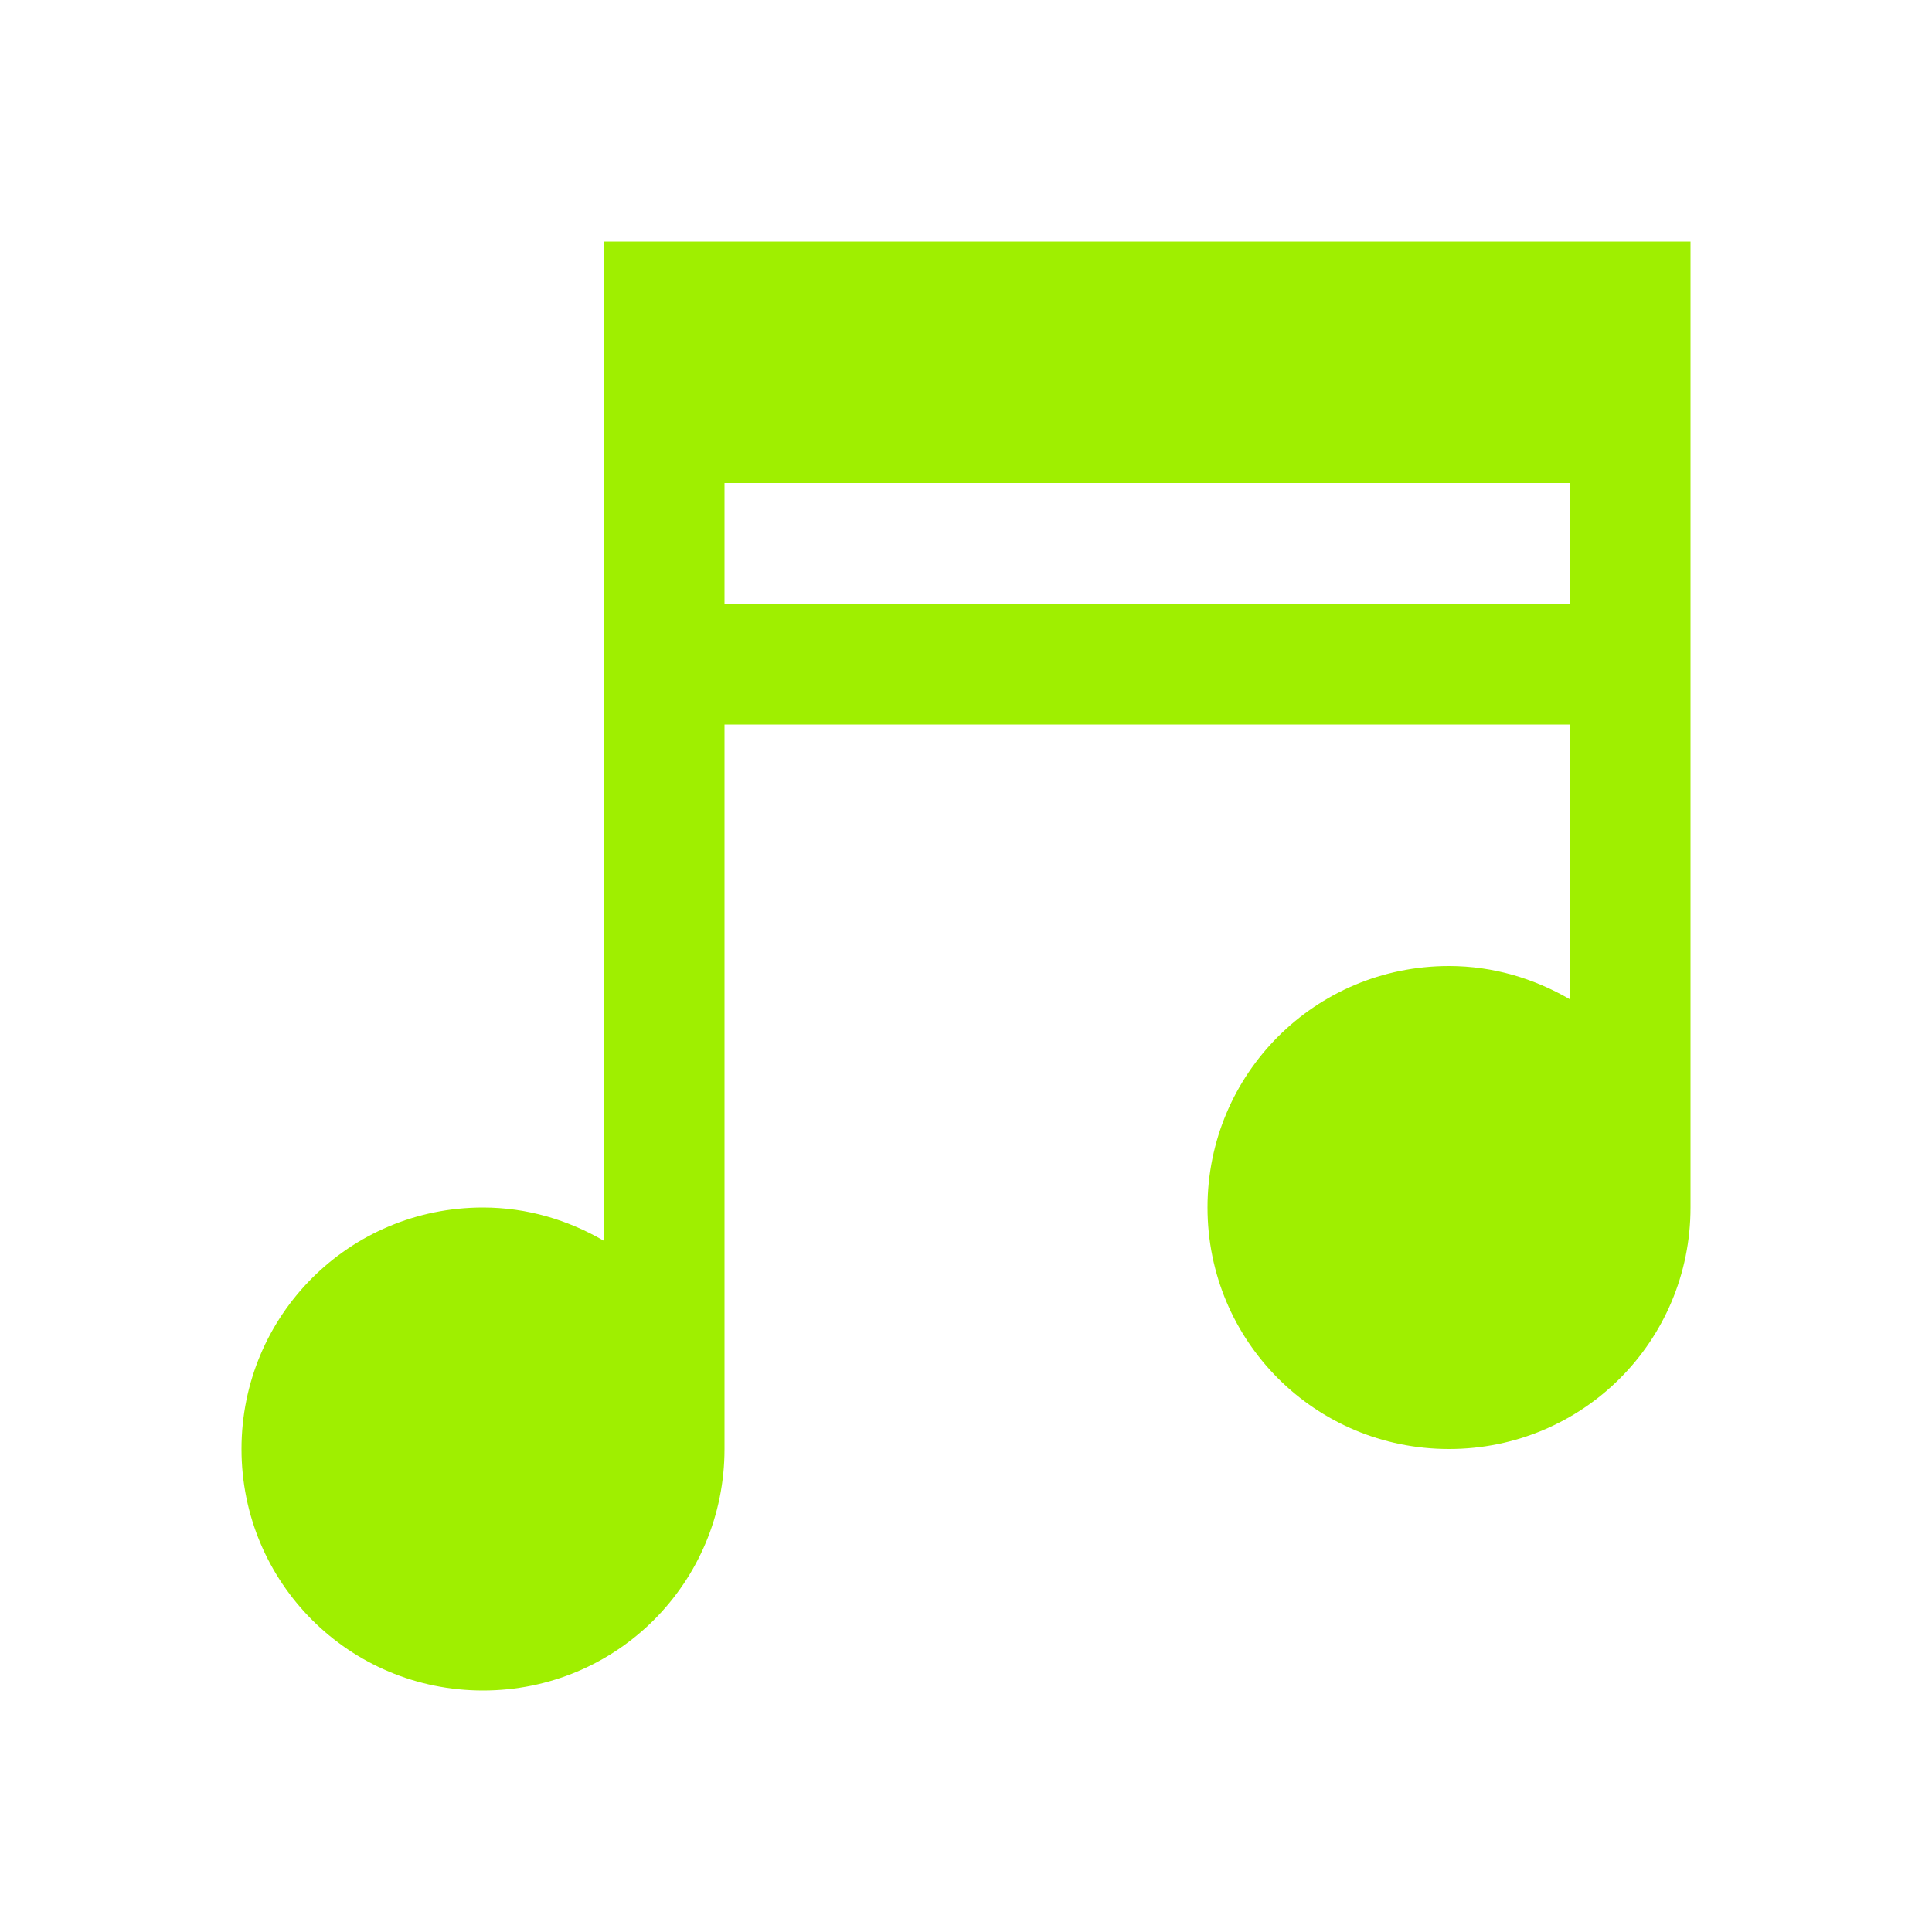 <svg width="16" height="16" viewBox="0 0 16 16" fill="none" xmlns="http://www.w3.org/2000/svg">
<path d="M5 2V4V10.275C4.705 10.104 4.367 10 4 10C2.892 10 2 10.892 2 12C2 13.108 2.892 14 4 14C5.108 14 6 13.108 6 12V6H13V8.275C12.705 8.104 12.367 8 12 8C10.892 8 10 8.892 10 10C10 11.108 10.892 12 12 12C13.108 12 14 11.108 14 10V2H5ZM6 4H13V5H6V4Z" fill="#9FEF00"/>
</svg>
